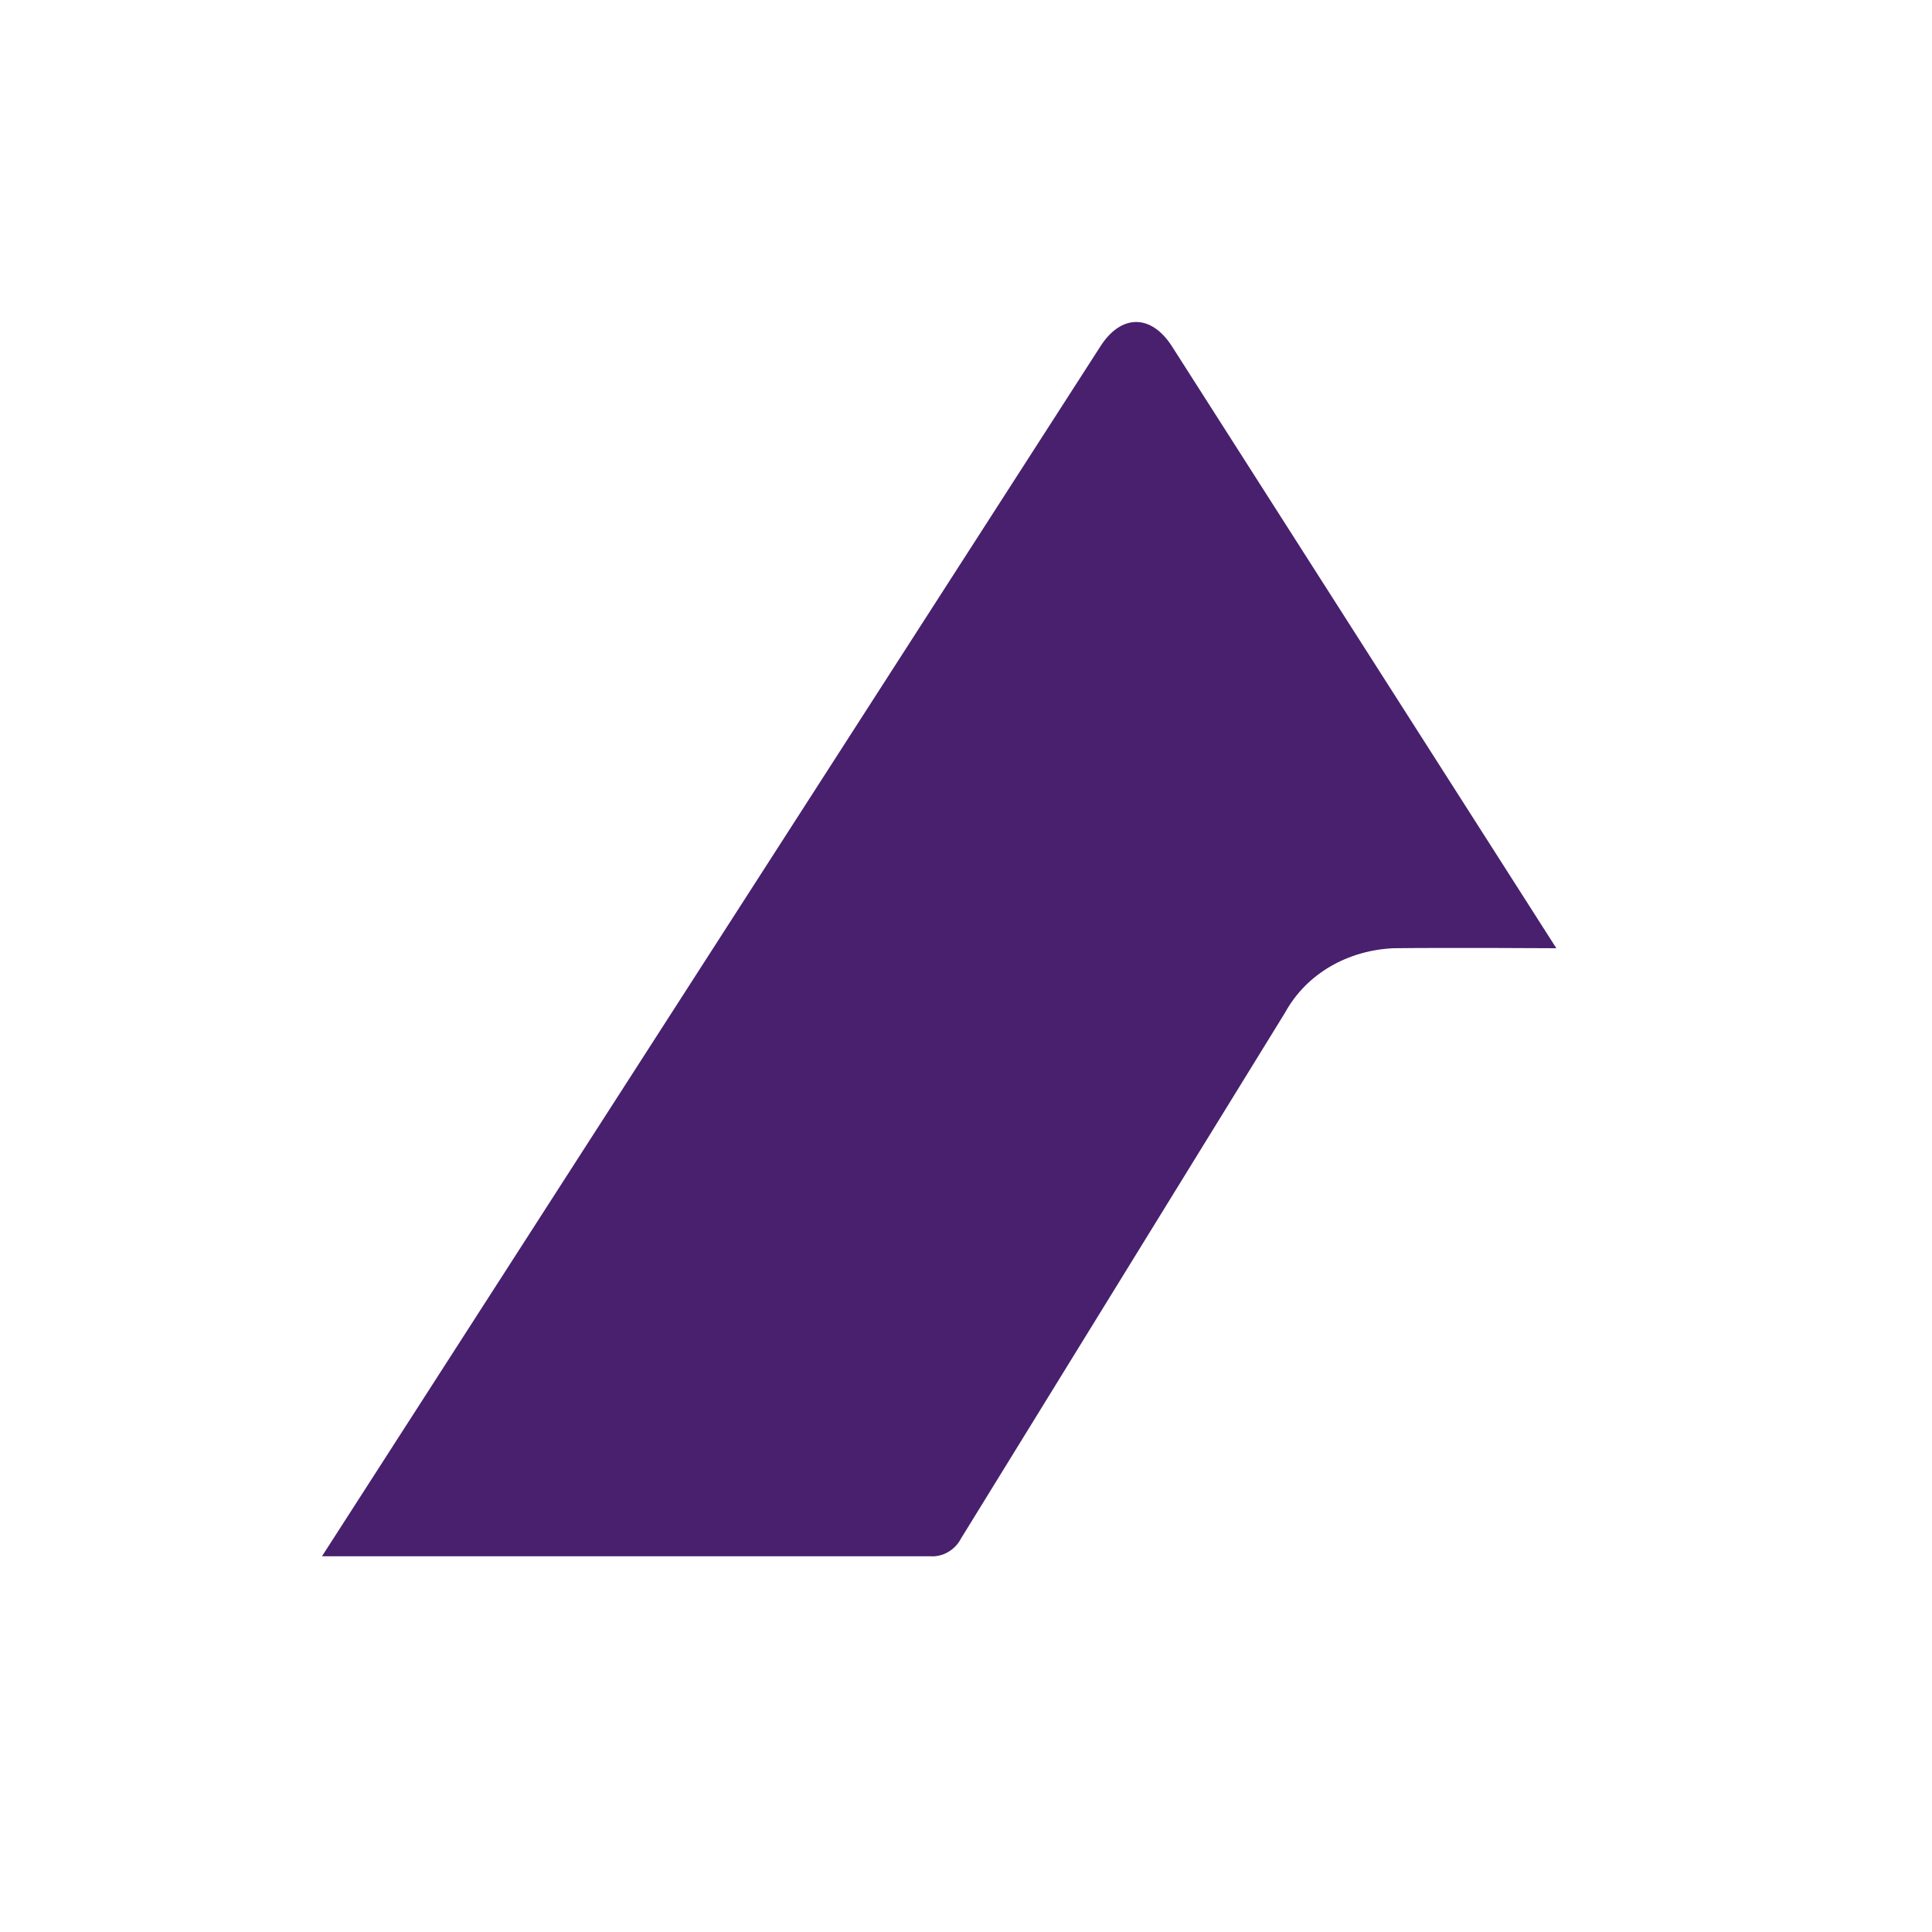 <svg width="50" height="50" viewBox="0 0 50 50" fill="none" xmlns="http://www.w3.org/2000/svg">
<path d="M40.278 24.54C40.278 24.54 37.439 24.523 36.062 24.54C34.9 24.594 33.823 25.176 33.253 26.214L24.871 39.816C24.718 40.114 24.397 40.3 24.076 40.276H8.333L28.477 8.966C29.008 8.131 29.787 8.114 30.332 8.966L40.278 24.54Z" fill="#48206E"/>
</svg>
